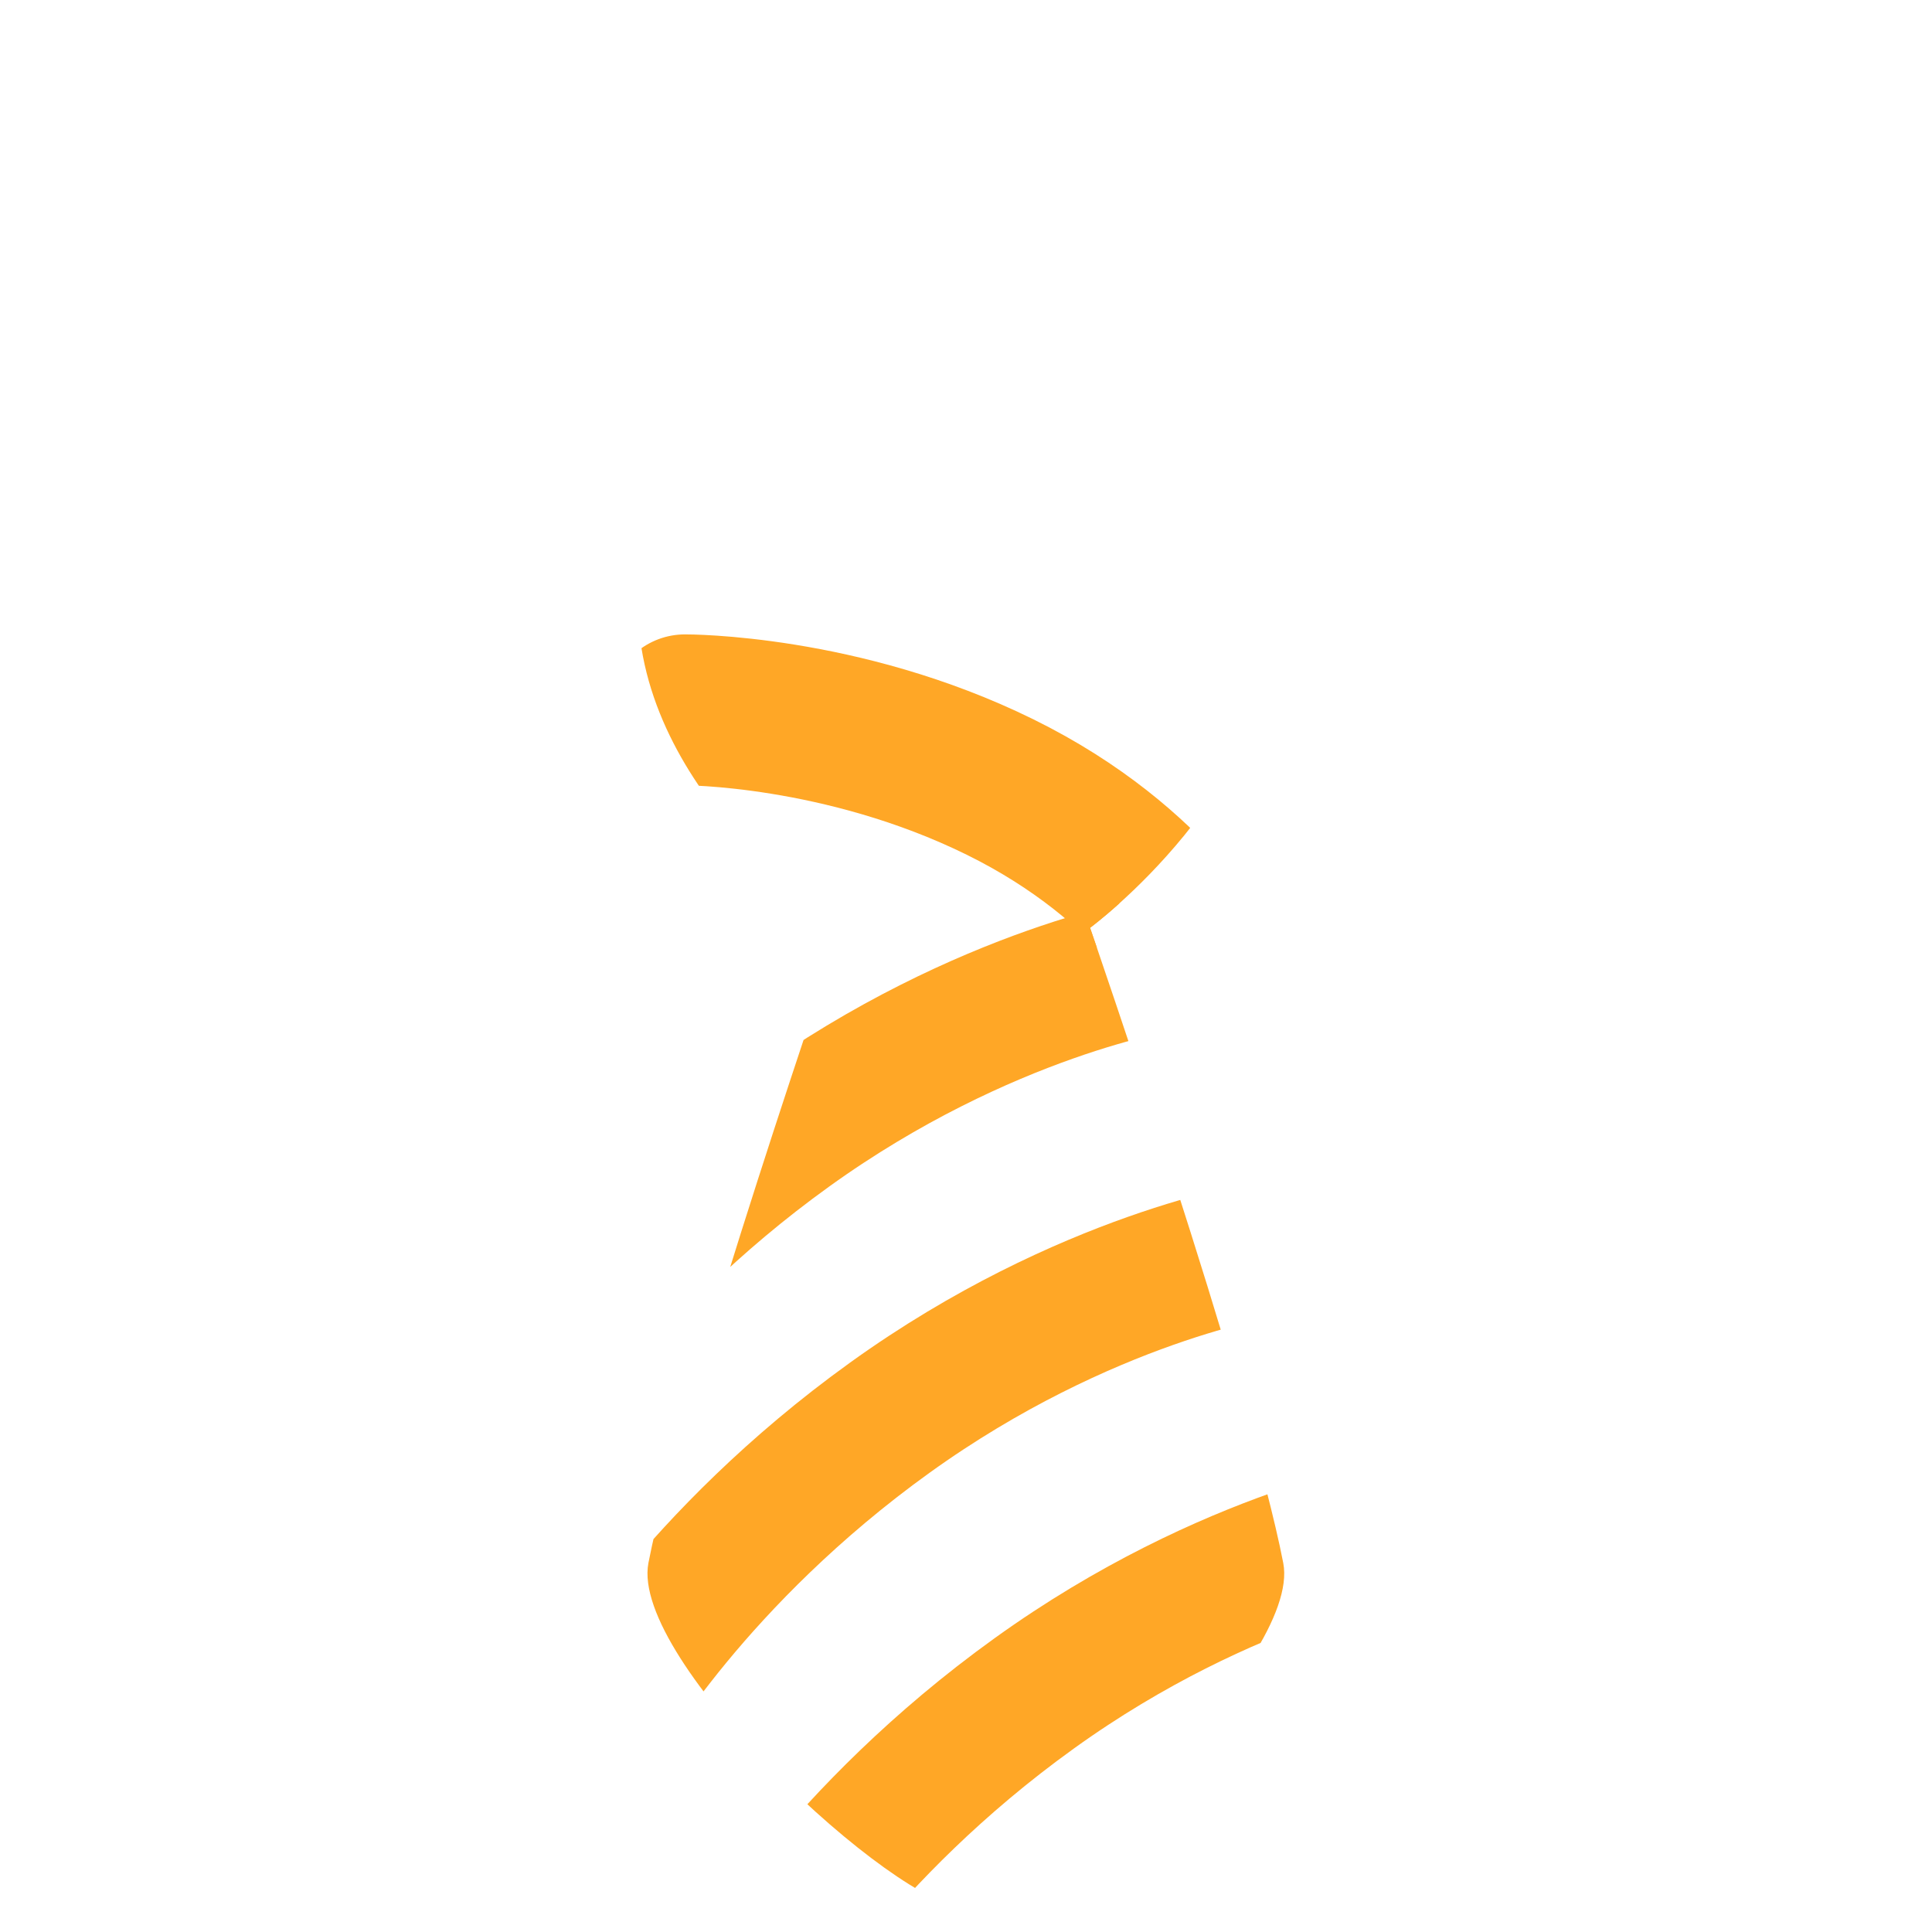 <svg enable-background="new 0 0 128 128" viewBox="0 0 128 128"
    xmlns="http://www.w3.org/2000/svg"
    xmlns:xlink="http://www.w3.org/1999/xlink">
    <clipPath id="a">
        <path id="d" d="m85.02 103.56c-2.22-11.46-12.8-42.09-12.8-42.09s12.5-9.21 12.5-21.46-20.72-0.02-20.72-0.02-21.74-12.73-21.74 0.01 13.49 21.46 13.49 21.46-10.56 30.64-12.79 42.09c-1.25 6.48 16.43 22.85 21.04 22.85s22.27-16.37 21.02-22.84z"/>
    </clipPath>
    <path d="m33.42 94.69s5.97-10.44 18.9-19.74 24.83-11.14 24.83-11.14" clip-path="url(#a)" fill="none" stroke="#FFA726" stroke-linecap="round" stroke-linejoin="round" stroke-miterlimit="10" stroke-width="9"/>
    <path d="m45.38 47.03s10.39-0.05 20.87 5.11 14.07 12.54 14.07 12.54" clip-path="url(#a)" fill="none" stroke="#FFA726" stroke-linecap="round" stroke-linejoin="round" stroke-miterlimit="10" stroke-width="10"/>
    <path d="m40.06 113.66s5.97-10.44 18.9-19.74 24.83-11.14 24.83-11.14" clip-path="url(#a)" fill="none" stroke="#FFA726" stroke-linecap="round" stroke-linejoin="round" stroke-miterlimit="10" stroke-width="9"/>
    <path d="m49.62 131.93s5.97-10.44 18.9-19.74 24.83-11.14 24.83-11.14" clip-path="url(#a)" fill="none" stroke="#FFA726" stroke-linecap="round" stroke-linejoin="round" stroke-miterlimit="10" stroke-width="9"/>
</svg>
